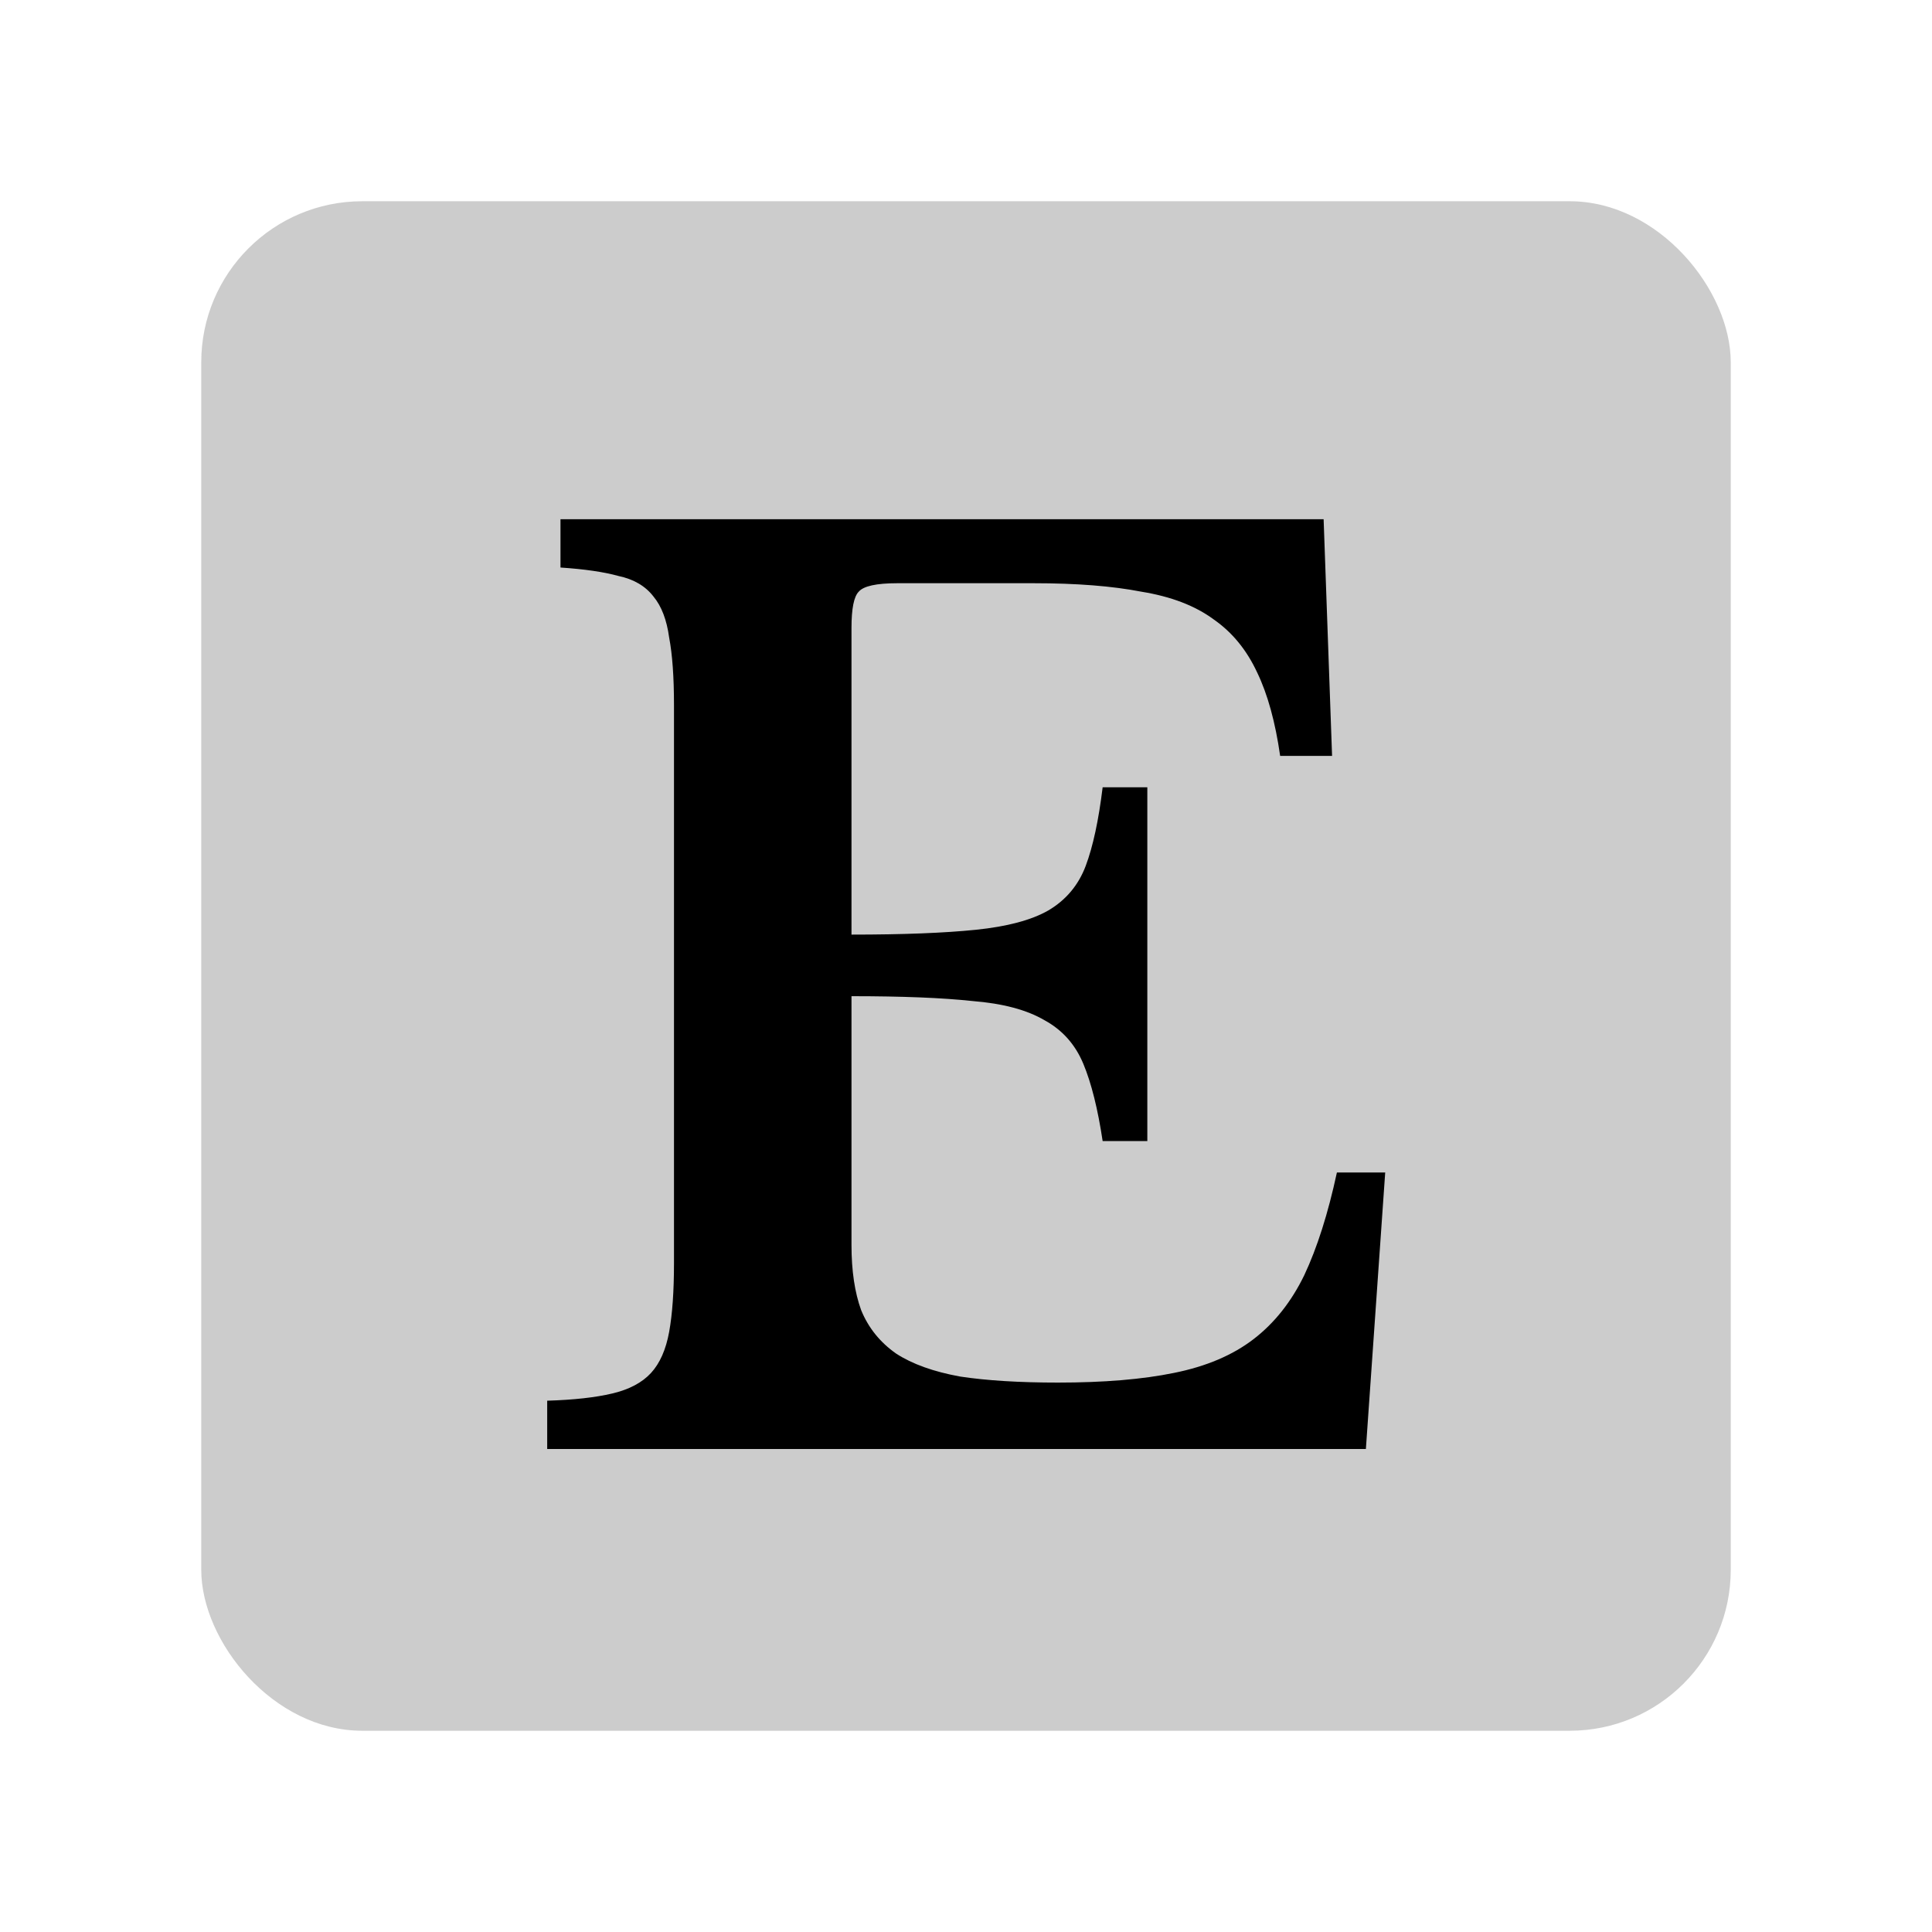 <svg width="48" height="48" viewBox="0 0 48 48" fill="none" xmlns="http://www.w3.org/2000/svg">
<g id="letters/serif-e">
<rect id="Rectangle 48" opacity="0.2" x="5" y="5" width="38" height="38" rx="4" fill="black"/>
<path id="E" d="M21.155 23.22C22.435 23.22 23.465 23.18 24.245 23.1C25.025 23.02 25.625 22.86 26.045 22.62C26.485 22.36 26.795 21.99 26.975 21.51C27.155 21.03 27.295 20.38 27.395 19.56H28.505V28.35H27.395C27.275 27.55 27.115 26.91 26.915 26.43C26.715 25.95 26.395 25.59 25.955 25.35C25.515 25.09 24.915 24.93 24.155 24.87C23.415 24.79 22.415 24.75 21.155 24.75V30.93C21.155 31.57 21.235 32.11 21.395 32.55C21.575 32.99 21.865 33.35 22.265 33.63C22.665 33.89 23.195 34.08 23.855 34.2C24.515 34.3 25.325 34.35 26.285 34.35C27.425 34.35 28.385 34.27 29.165 34.11C29.965 33.95 30.625 33.67 31.145 33.27C31.665 32.87 32.085 32.34 32.405 31.68C32.725 31 32.995 30.15 33.215 29.13H34.415L33.935 36H13.595V34.8C14.255 34.78 14.795 34.72 15.215 34.62C15.635 34.52 15.955 34.35 16.175 34.11C16.395 33.87 16.545 33.53 16.625 33.09C16.705 32.65 16.745 32.08 16.745 31.38V17.52C16.745 16.82 16.705 16.26 16.625 15.84C16.565 15.4 16.435 15.06 16.235 14.82C16.035 14.56 15.745 14.39 15.365 14.31C15.005 14.21 14.525 14.14 13.925 14.1V12.9H32.885L33.095 18.78H31.805C31.685 17.94 31.495 17.25 31.235 16.71C30.975 16.15 30.615 15.71 30.155 15.39C29.695 15.05 29.095 14.82 28.355 14.7C27.635 14.56 26.745 14.49 25.685 14.49H22.295C21.775 14.49 21.455 14.56 21.335 14.7C21.215 14.82 21.155 15.12 21.155 15.6V23.22Z" fill="black"/>
</g>
</svg>
